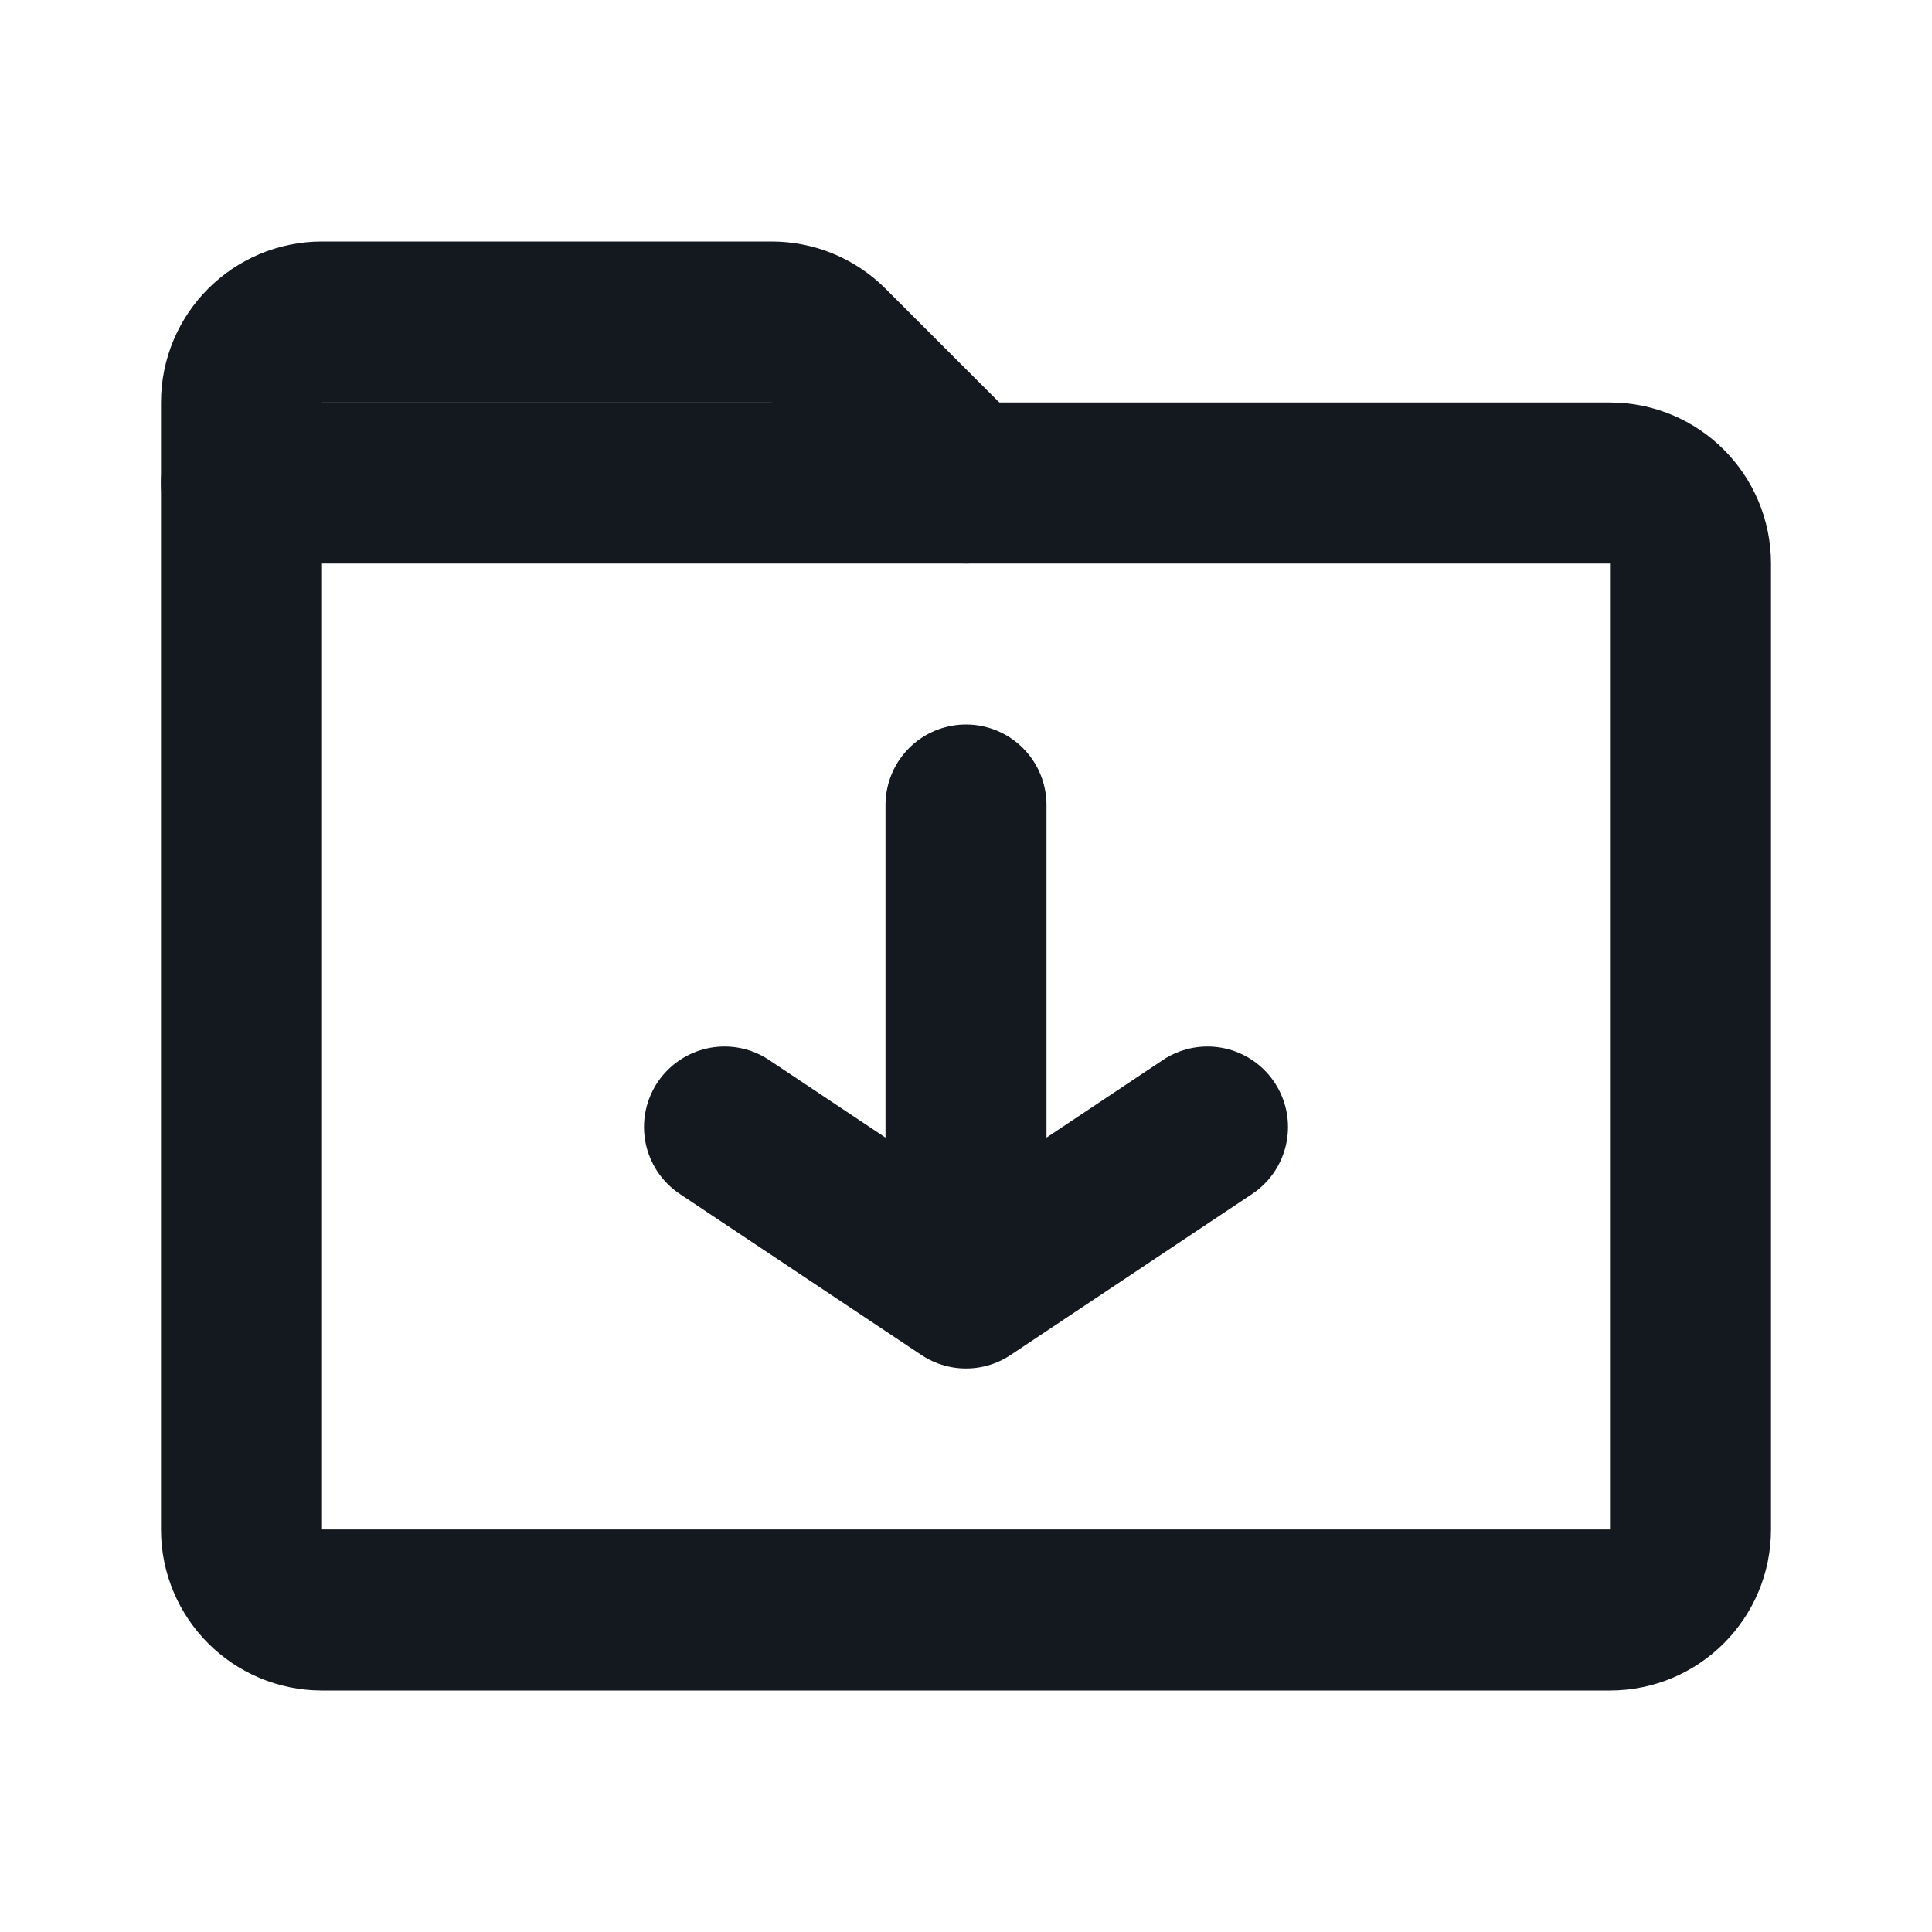 <svg width="24" height="24" viewBox="0 0 24 24" fill="none" xmlns="http://www.w3.org/2000/svg">
<path d="M4 20L20 20C20.552 20 21 19.552 21 19L21 7C21 6.448 20.552 6 20 6L3 6L3 19C3 19.552 3.448 20 4 20Z" stroke="#14181F" stroke-width="2" stroke-linecap="round" stroke-linejoin="round"/>
<path d="M12 6L10.293 4.293C10.105 4.105 9.851 4 9.586 4H4C3.448 4 3 4.448 3 5V6" stroke="#14181F" stroke-width="2" stroke-linecap="round" stroke-linejoin="round"/>
<path d="M9 14L12 16M12 16L15 14M12 16L12 10" stroke="#14181F" stroke-width="2" stroke-linecap="round" stroke-linejoin="round"/>
</svg>
